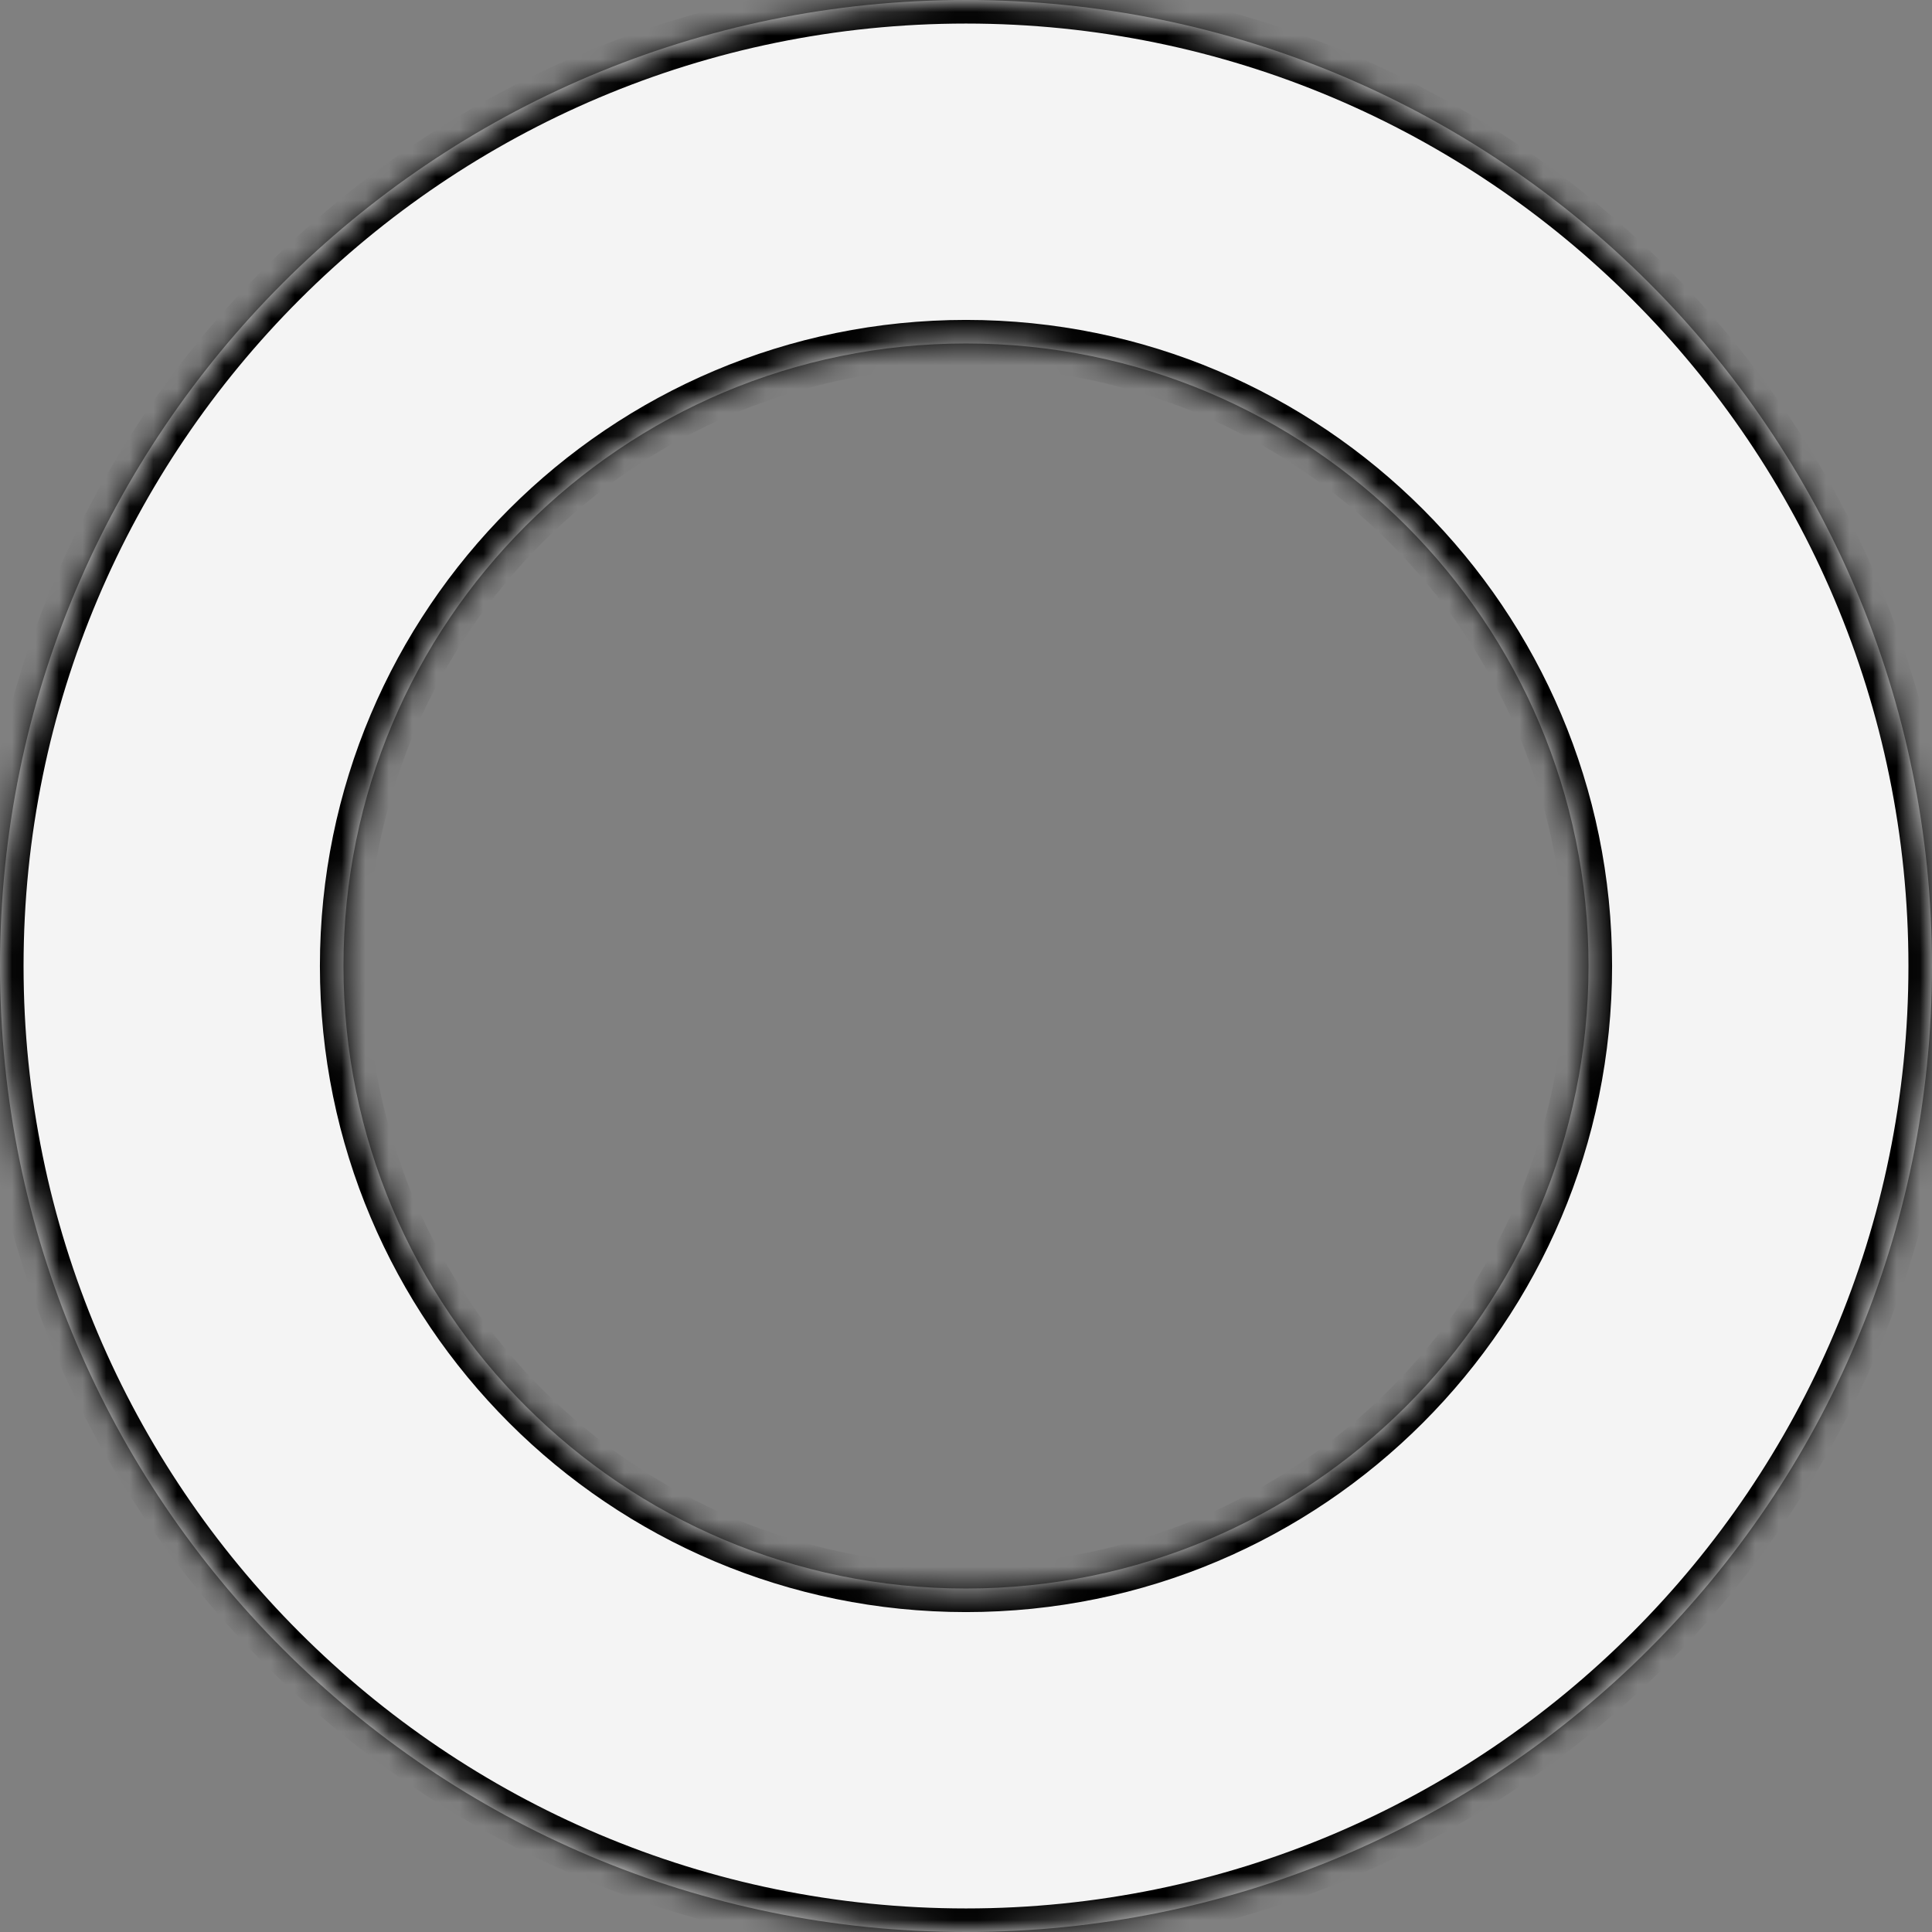 <svg width="82" height="82" viewBox="0 0 82 82" fill="none" xmlns="http://www.w3.org/2000/svg">
<rect x="0" y="0" width="82" height="82" fill="#808080" stroke="none"/>
<mask id="path-1-inside-1_1_51" fill="white">
<path fill-rule="evenodd" clip-rule="evenodd" d="M41 82C63.644 82 82 63.644 82 41C82 18.356 63.644 0 41 0C18.356 0 0 18.356 0 41C0 63.644 18.356 82 41 82ZM41 67.422C55.593 67.422 67.422 55.593 67.422 41C67.422 26.407 55.593 14.578 41 14.578C26.407 14.578 14.578 26.407 14.578 41C14.578 55.593 26.407 67.422 41 67.422Z"/>
</mask>
<path fill-rule="evenodd" clip-rule="evenodd" d="M41 82C63.644 82 82 63.644 82 41C82 18.356 63.644 0 41 0C18.356 0 0 18.356 0 41C0 63.644 18.356 82 41 82ZM41 67.422C55.593 67.422 67.422 55.593 67.422 41C67.422 26.407 55.593 14.578 41 14.578C26.407 14.578 14.578 26.407 14.578 41C14.578 55.593 26.407 67.422 41 67.422Z" fill="#F4F4F4"/>
<path d="M81 41C81 63.091 63.091 81 41 81V83C64.196 83 83 64.196 83 41H81ZM41 1C63.091 1 81 18.909 81 41H83C83 17.804 64.196 -1 41 -1V1ZM1 41C1 18.909 18.909 1 41 1V-1C17.804 -1 -1 17.804 -1 41H1ZM41 81C18.909 81 1 63.091 1 41H-1C-1 64.196 17.804 83 41 83V81ZM66.422 41C66.422 55.04 55.04 66.422 41 66.422V68.422C56.145 68.422 68.422 56.145 68.422 41H66.422ZM41 15.578C55.04 15.578 66.422 26.96 66.422 41H68.422C68.422 25.855 56.145 13.578 41 13.578V15.578ZM15.578 41C15.578 26.96 26.96 15.578 41 15.578V13.578C25.855 13.578 13.578 25.855 13.578 41H15.578ZM41 66.422C26.96 66.422 15.578 55.04 15.578 41H13.578C13.578 56.145 25.855 68.422 41 68.422V66.422Z" fill="black" mask="url(#path-1-inside-1_1_51)"/>
</svg>

